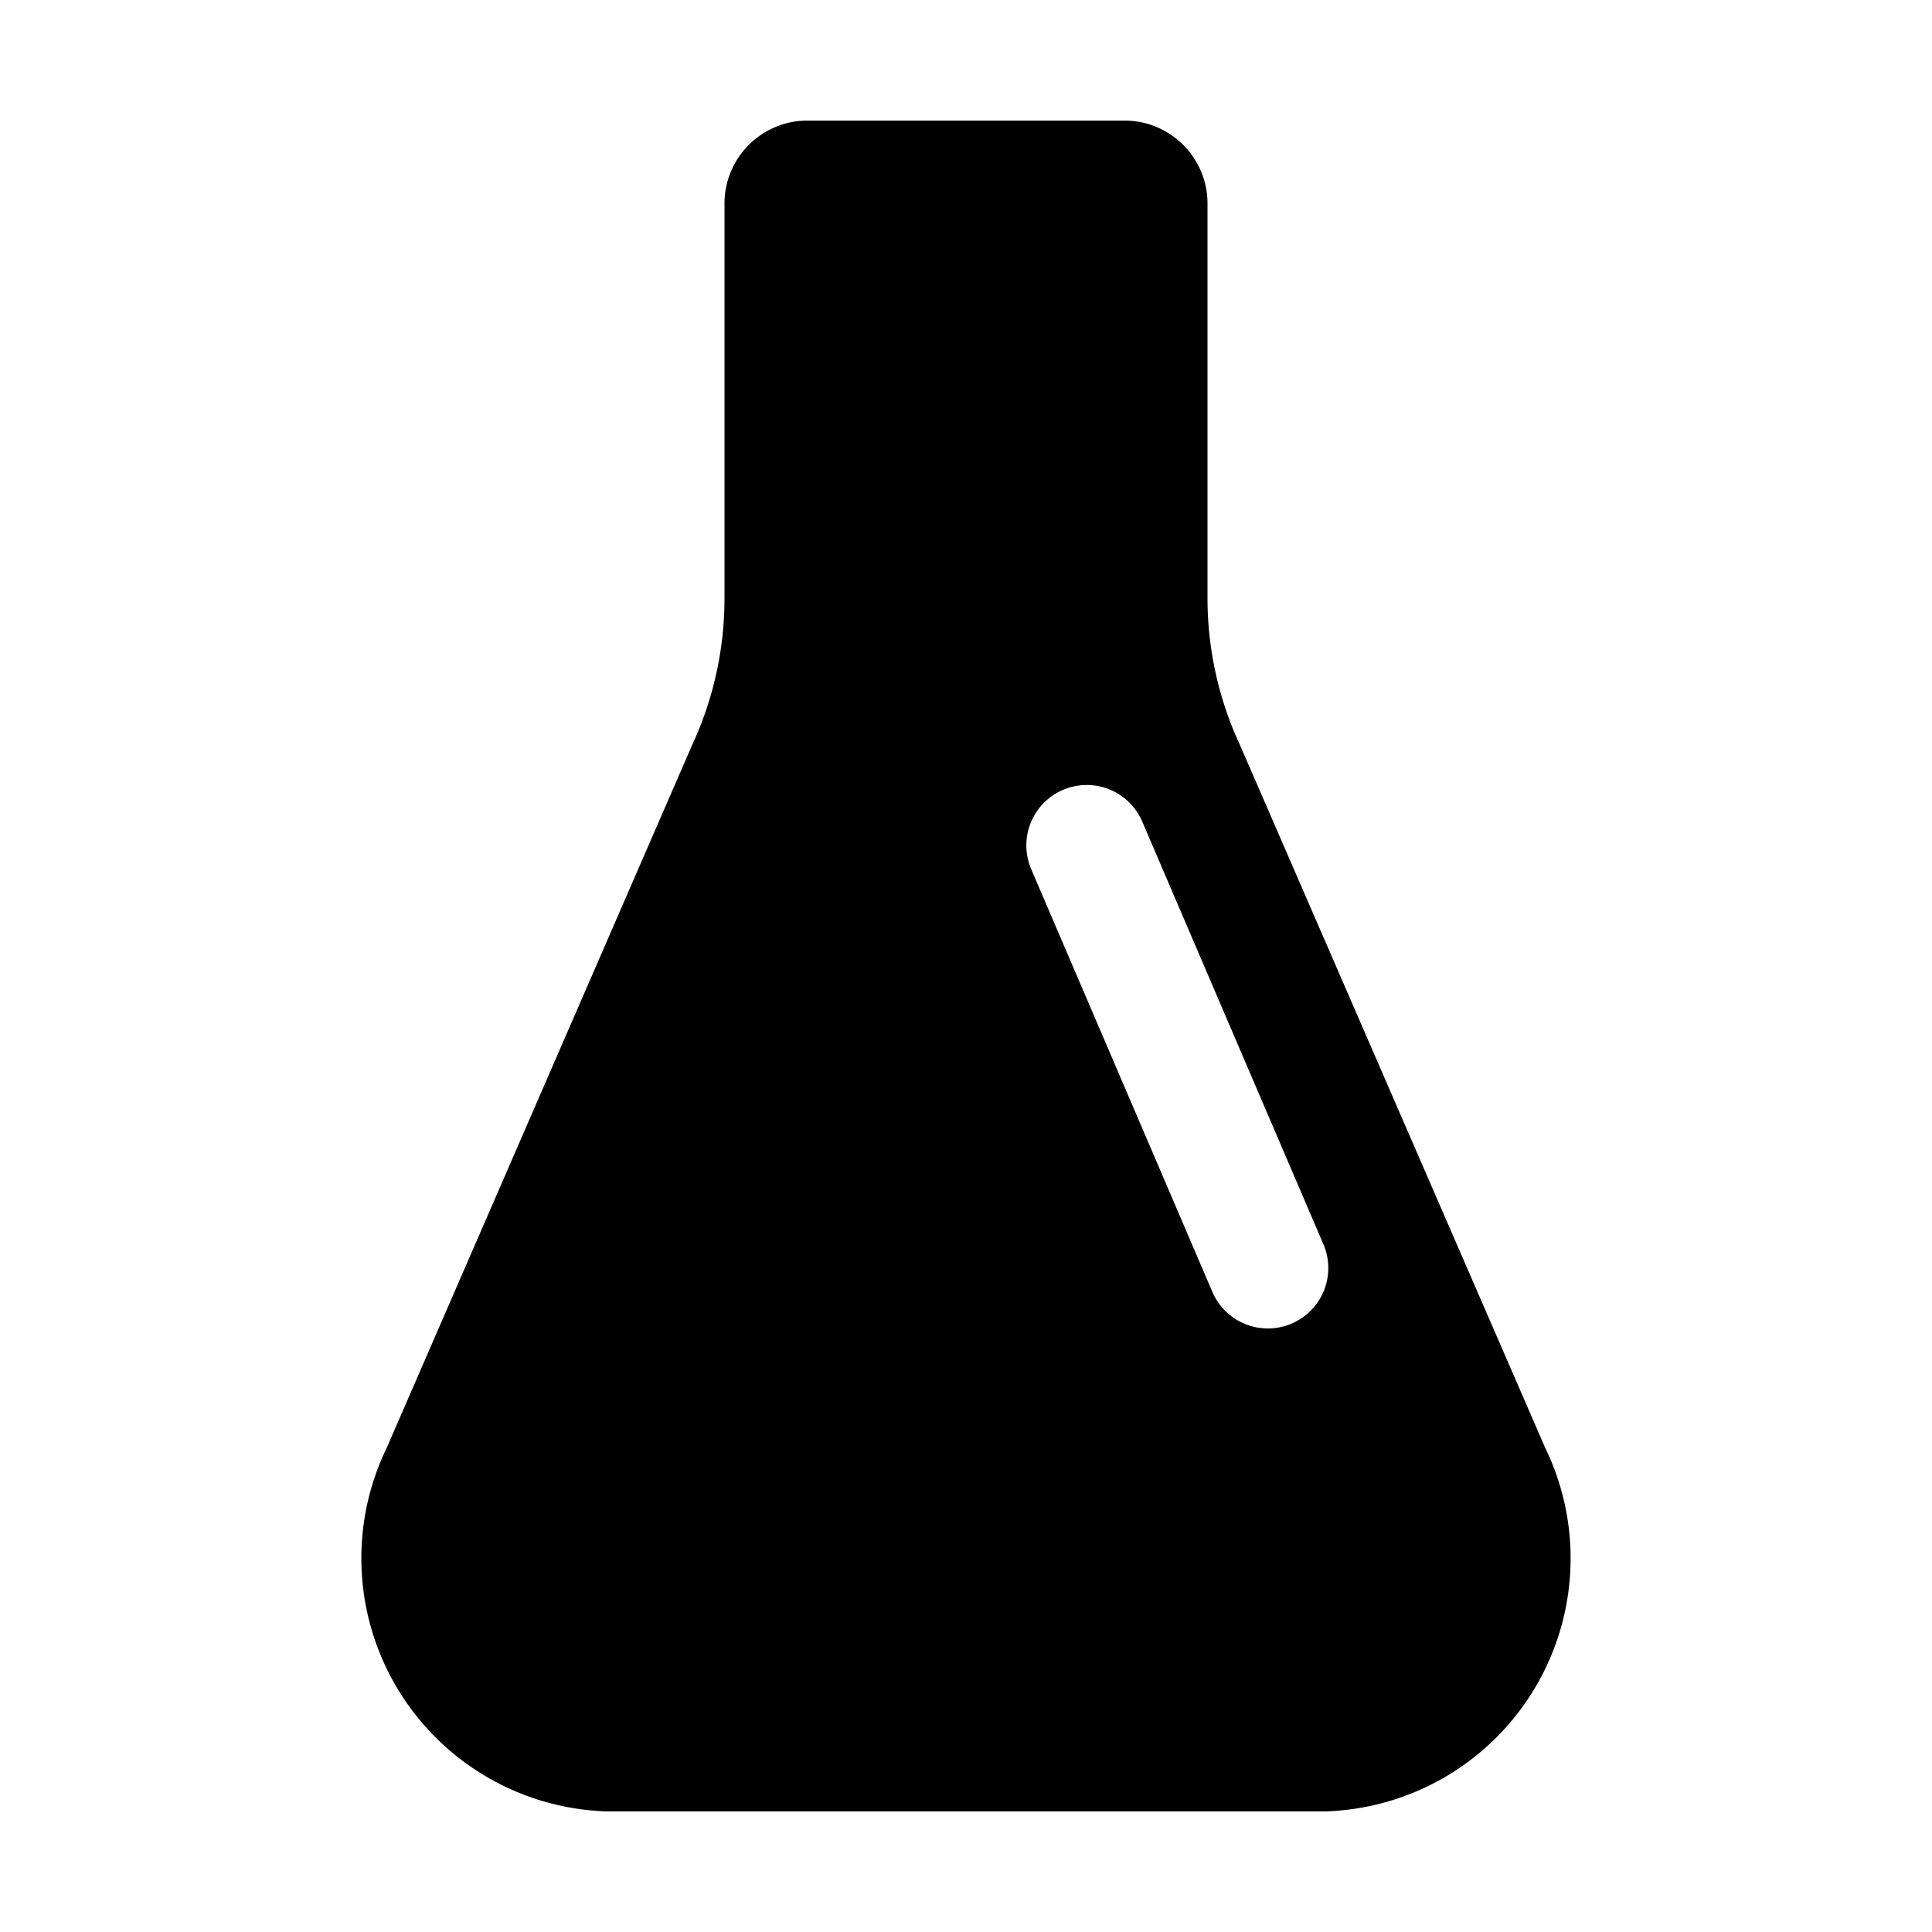 <svg xmlns="http://www.w3.org/2000/svg" viewBox="0 0 24 24"><path d="M19.193 17.981l-3.79-8.727A4.33 4.33 0 0115 7.425V2.548a1.031 1.031 0 00-1.012-1.05h-3.976A1.031 1.031 0 009 2.548v4.881a4.33 4.33 0 01-.404 1.83l-3.79 8.722a3.146 3.146 0 002.734 4.521h8.92a3.145 3.145 0 002.733-4.521zm-3.148-1.539a.75.75 0 01-.985-.395l-2.25-5.25a.75.75 0 011.38-.59l2.25 5.25a.75.75 0 01-.395.985z"/></svg>
